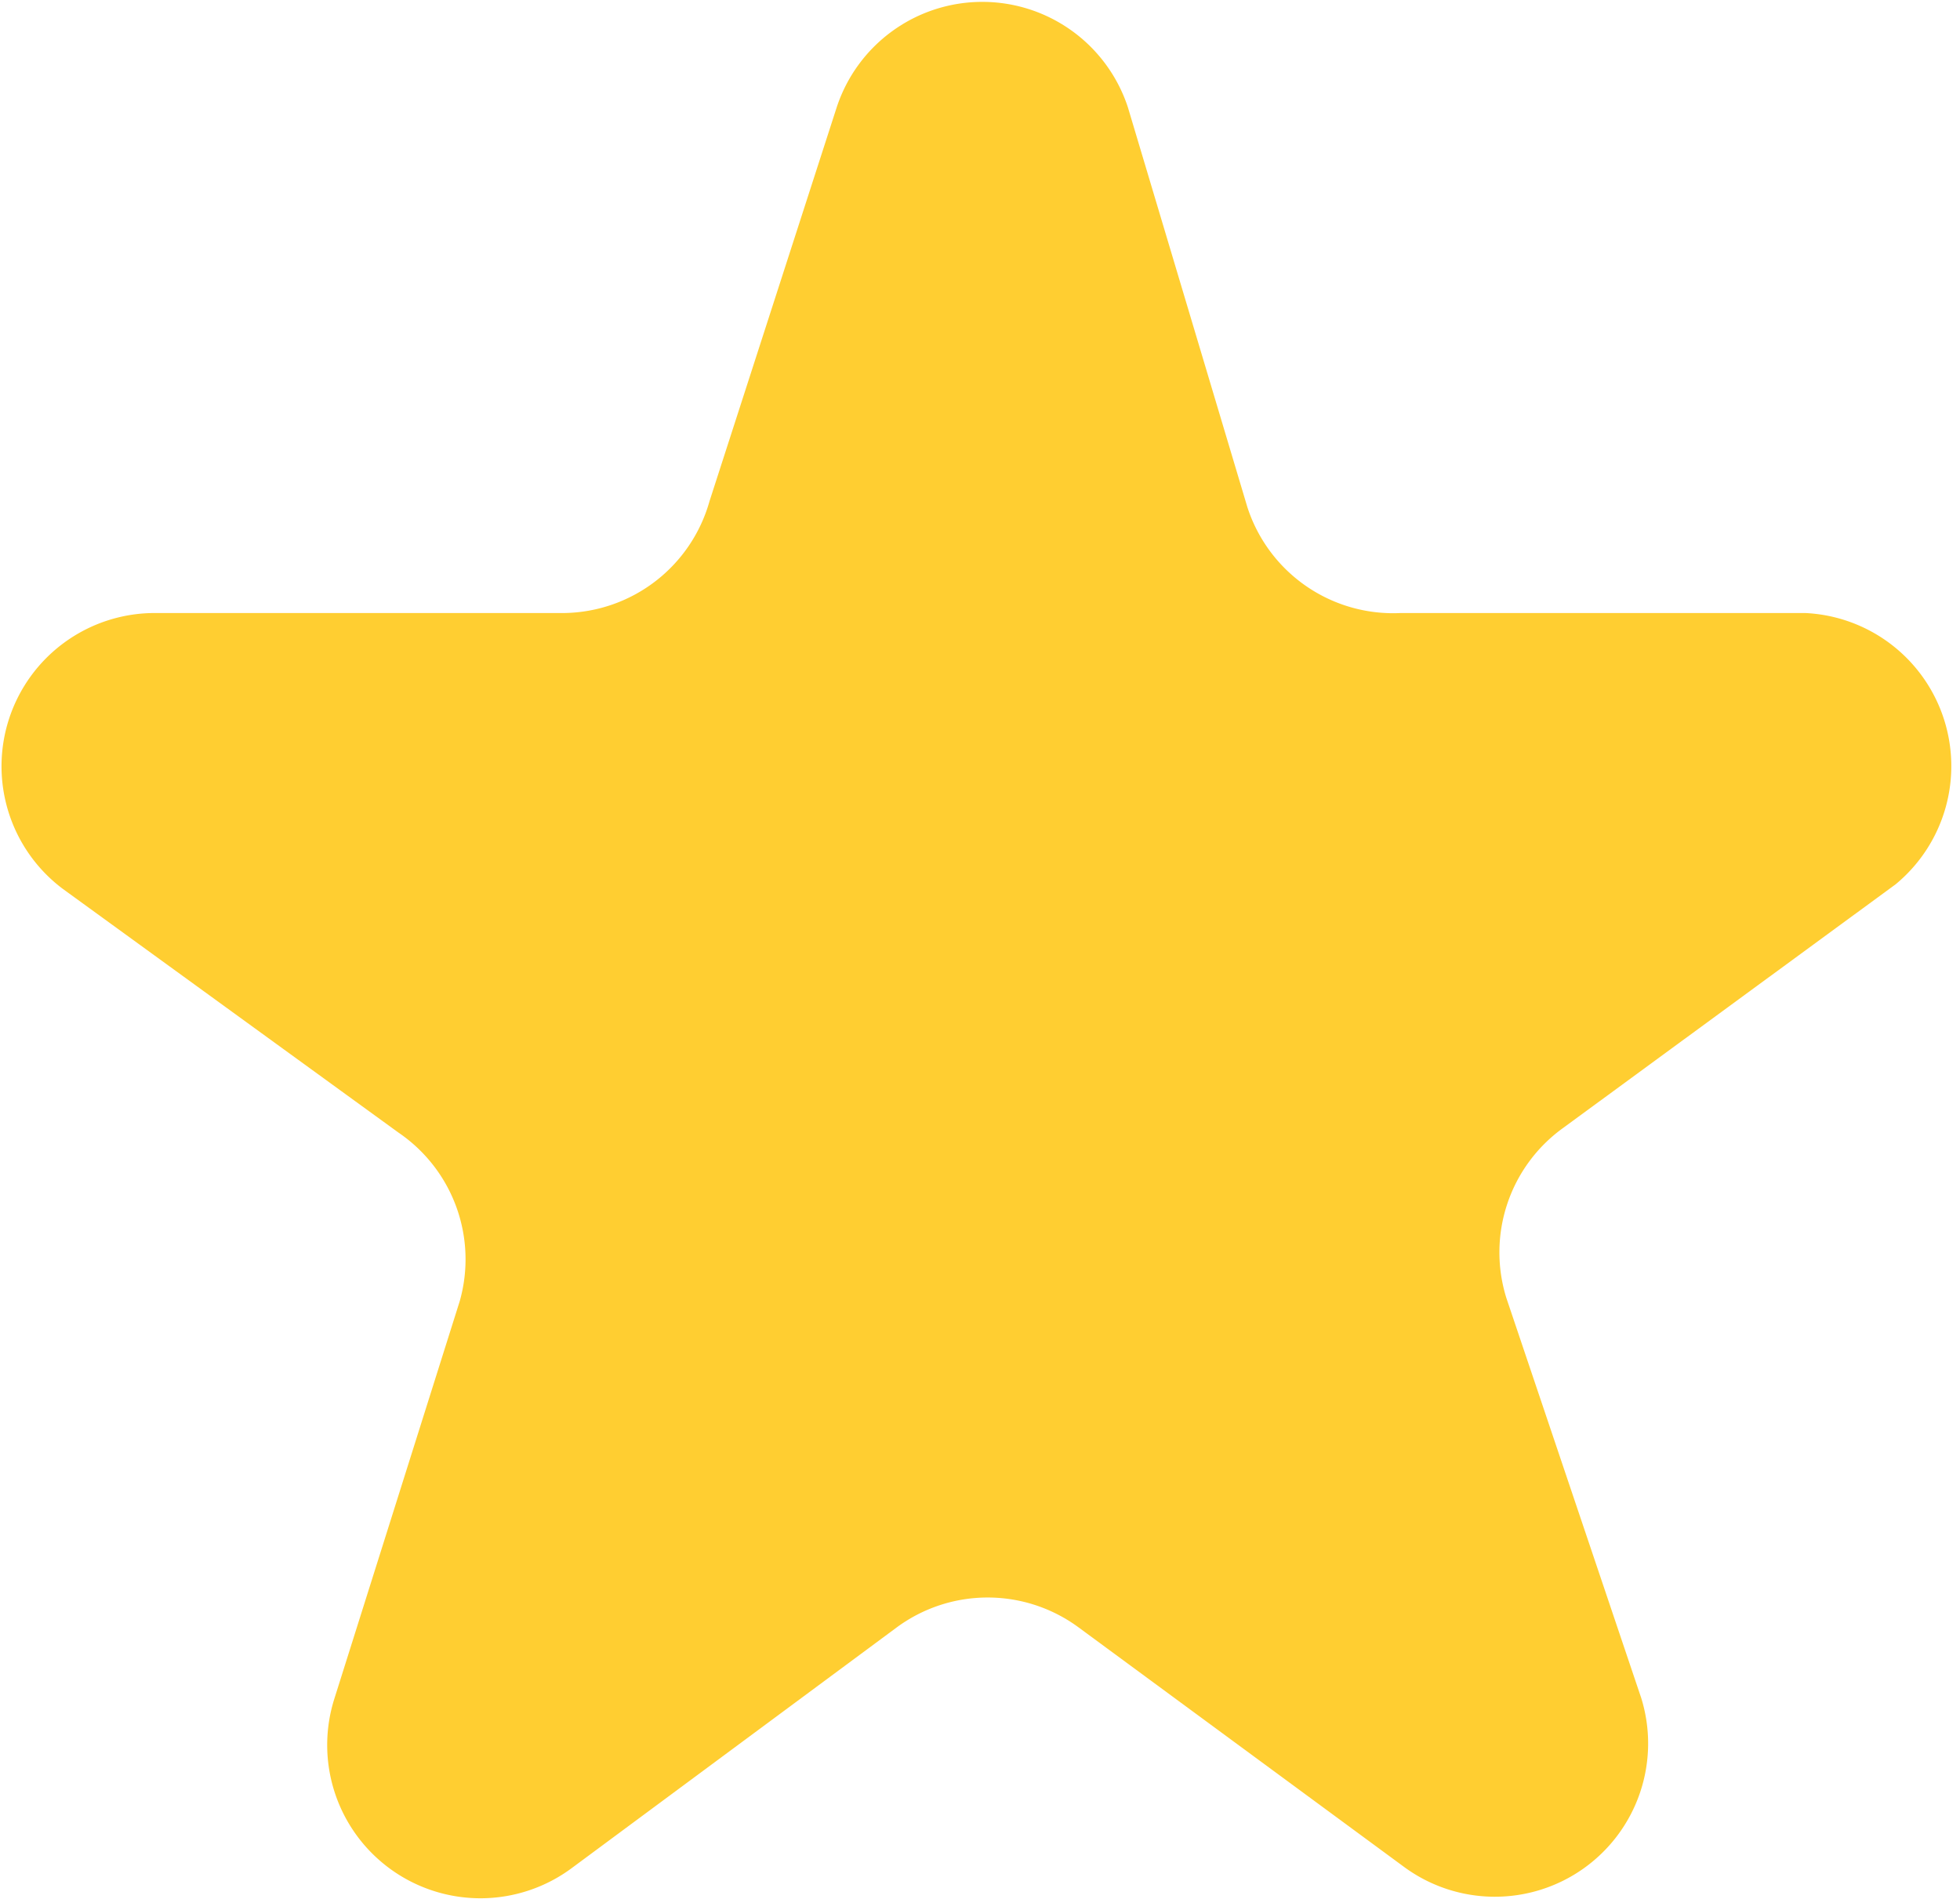 <svg xmlns="http://www.w3.org/2000/svg" viewBox="0 0 12.79 12.39"><defs><style>.cls-1{fill:#ffce31;}</style></defs><g id="Calque_2" data-name="Calque 2"><g id="Calque_1-2" data-name="Calque 1"><path id="star" class="cls-1" d="M12.37,5.77A1,1,0,0,0,11.78,4H9.14a1,1,0,0,1-1-.69L7.36.7a1,1,0,0,0-1.9,0L4.63,3.27A1,1,0,0,1,3.68,4H1a1,1,0,0,0-.59,1.8L2.6,7.39A1,1,0,0,1,3,8.49l-.82,2.6a1,1,0,0,0,1.55,1.1l2.12-1.57a1,1,0,0,1,1.19,0l2.12,1.56a1,1,0,0,0,1.55-1.1L9.83,8.47a1,1,0,0,1,.37-1.11Z"/></g></g></svg>